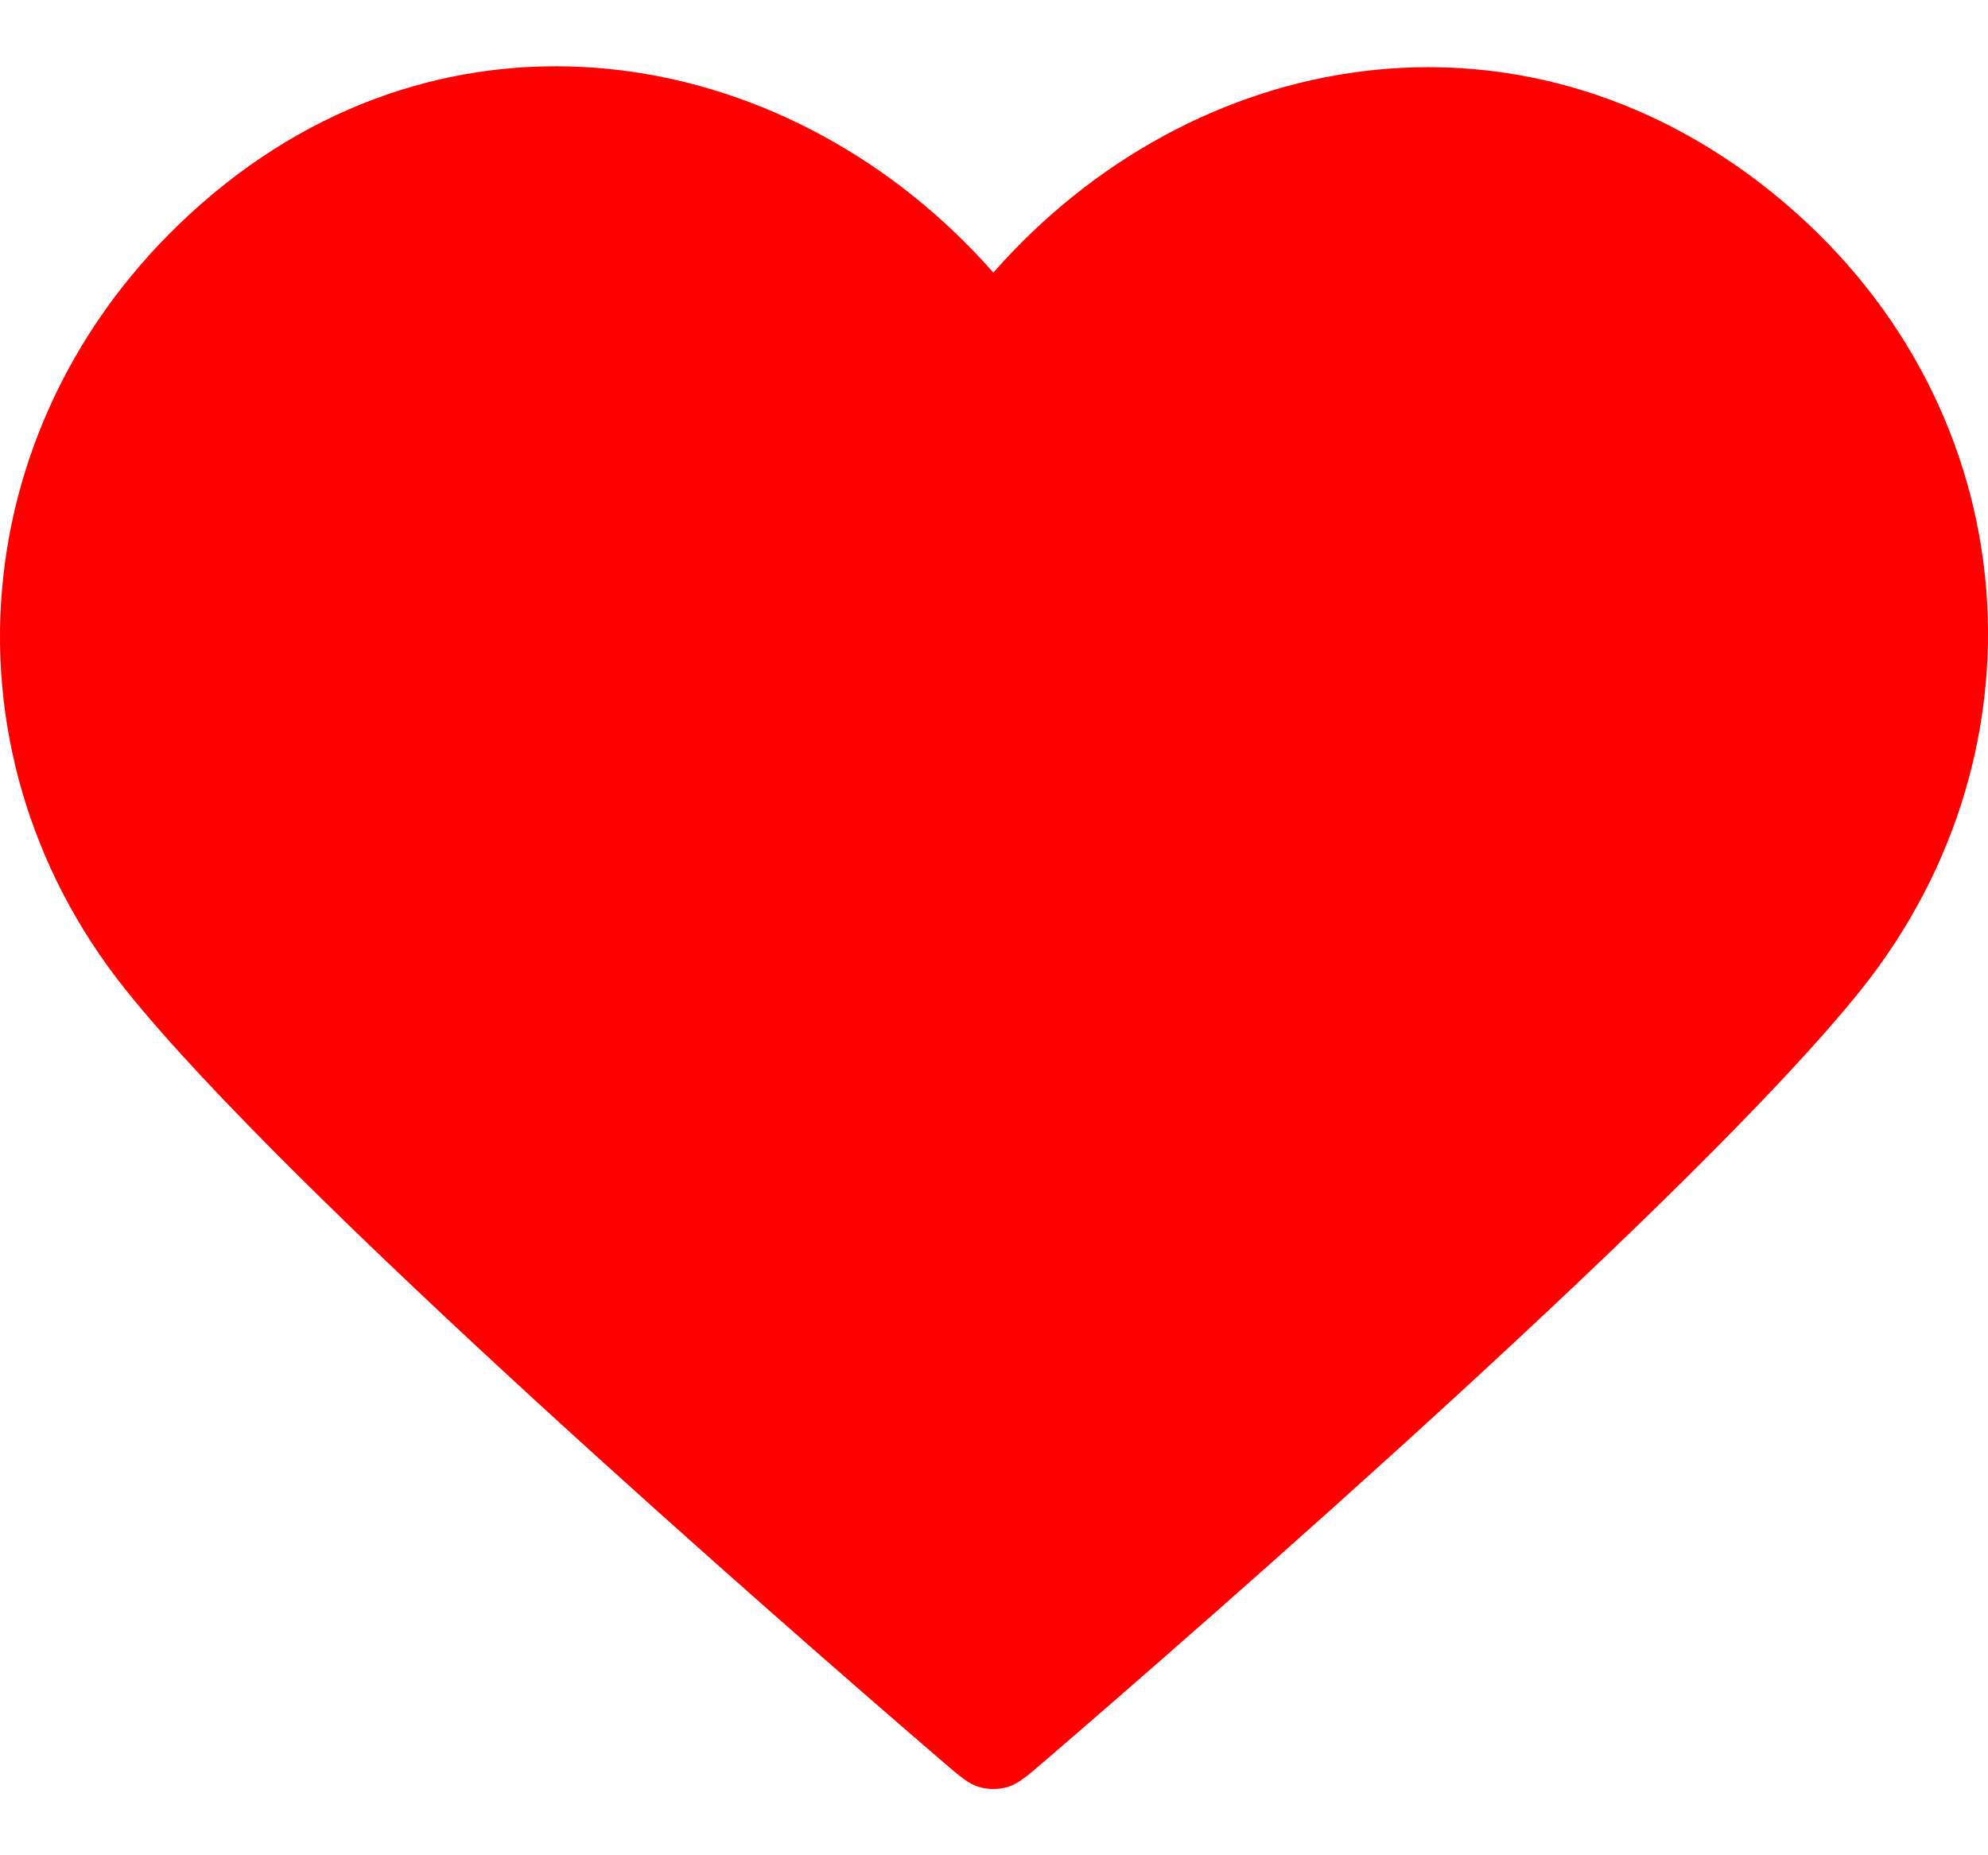 <svg width="15" height="14" viewBox="0 0 15 14" fill="none" xmlns="http://www.w3.org/2000/svg">
<path fill-rule="evenodd" clip-rule="evenodd" d="M7.495 2.057C5.995 0.353 3.495 -0.105 1.616 1.455C-0.263 3.015 -0.527 5.624 0.948 7.469C2.175 9.003 5.887 12.239 7.104 13.286C7.24 13.403 7.308 13.462 7.388 13.485C7.457 13.505 7.533 13.505 7.602 13.485C7.681 13.462 7.75 13.403 7.886 13.286C9.102 12.239 12.815 9.003 14.042 7.469C15.517 5.624 15.285 2.999 13.374 1.455C11.463 -0.089 8.994 0.353 7.495 2.057Z" fill="#FF0000"/>
</svg>
